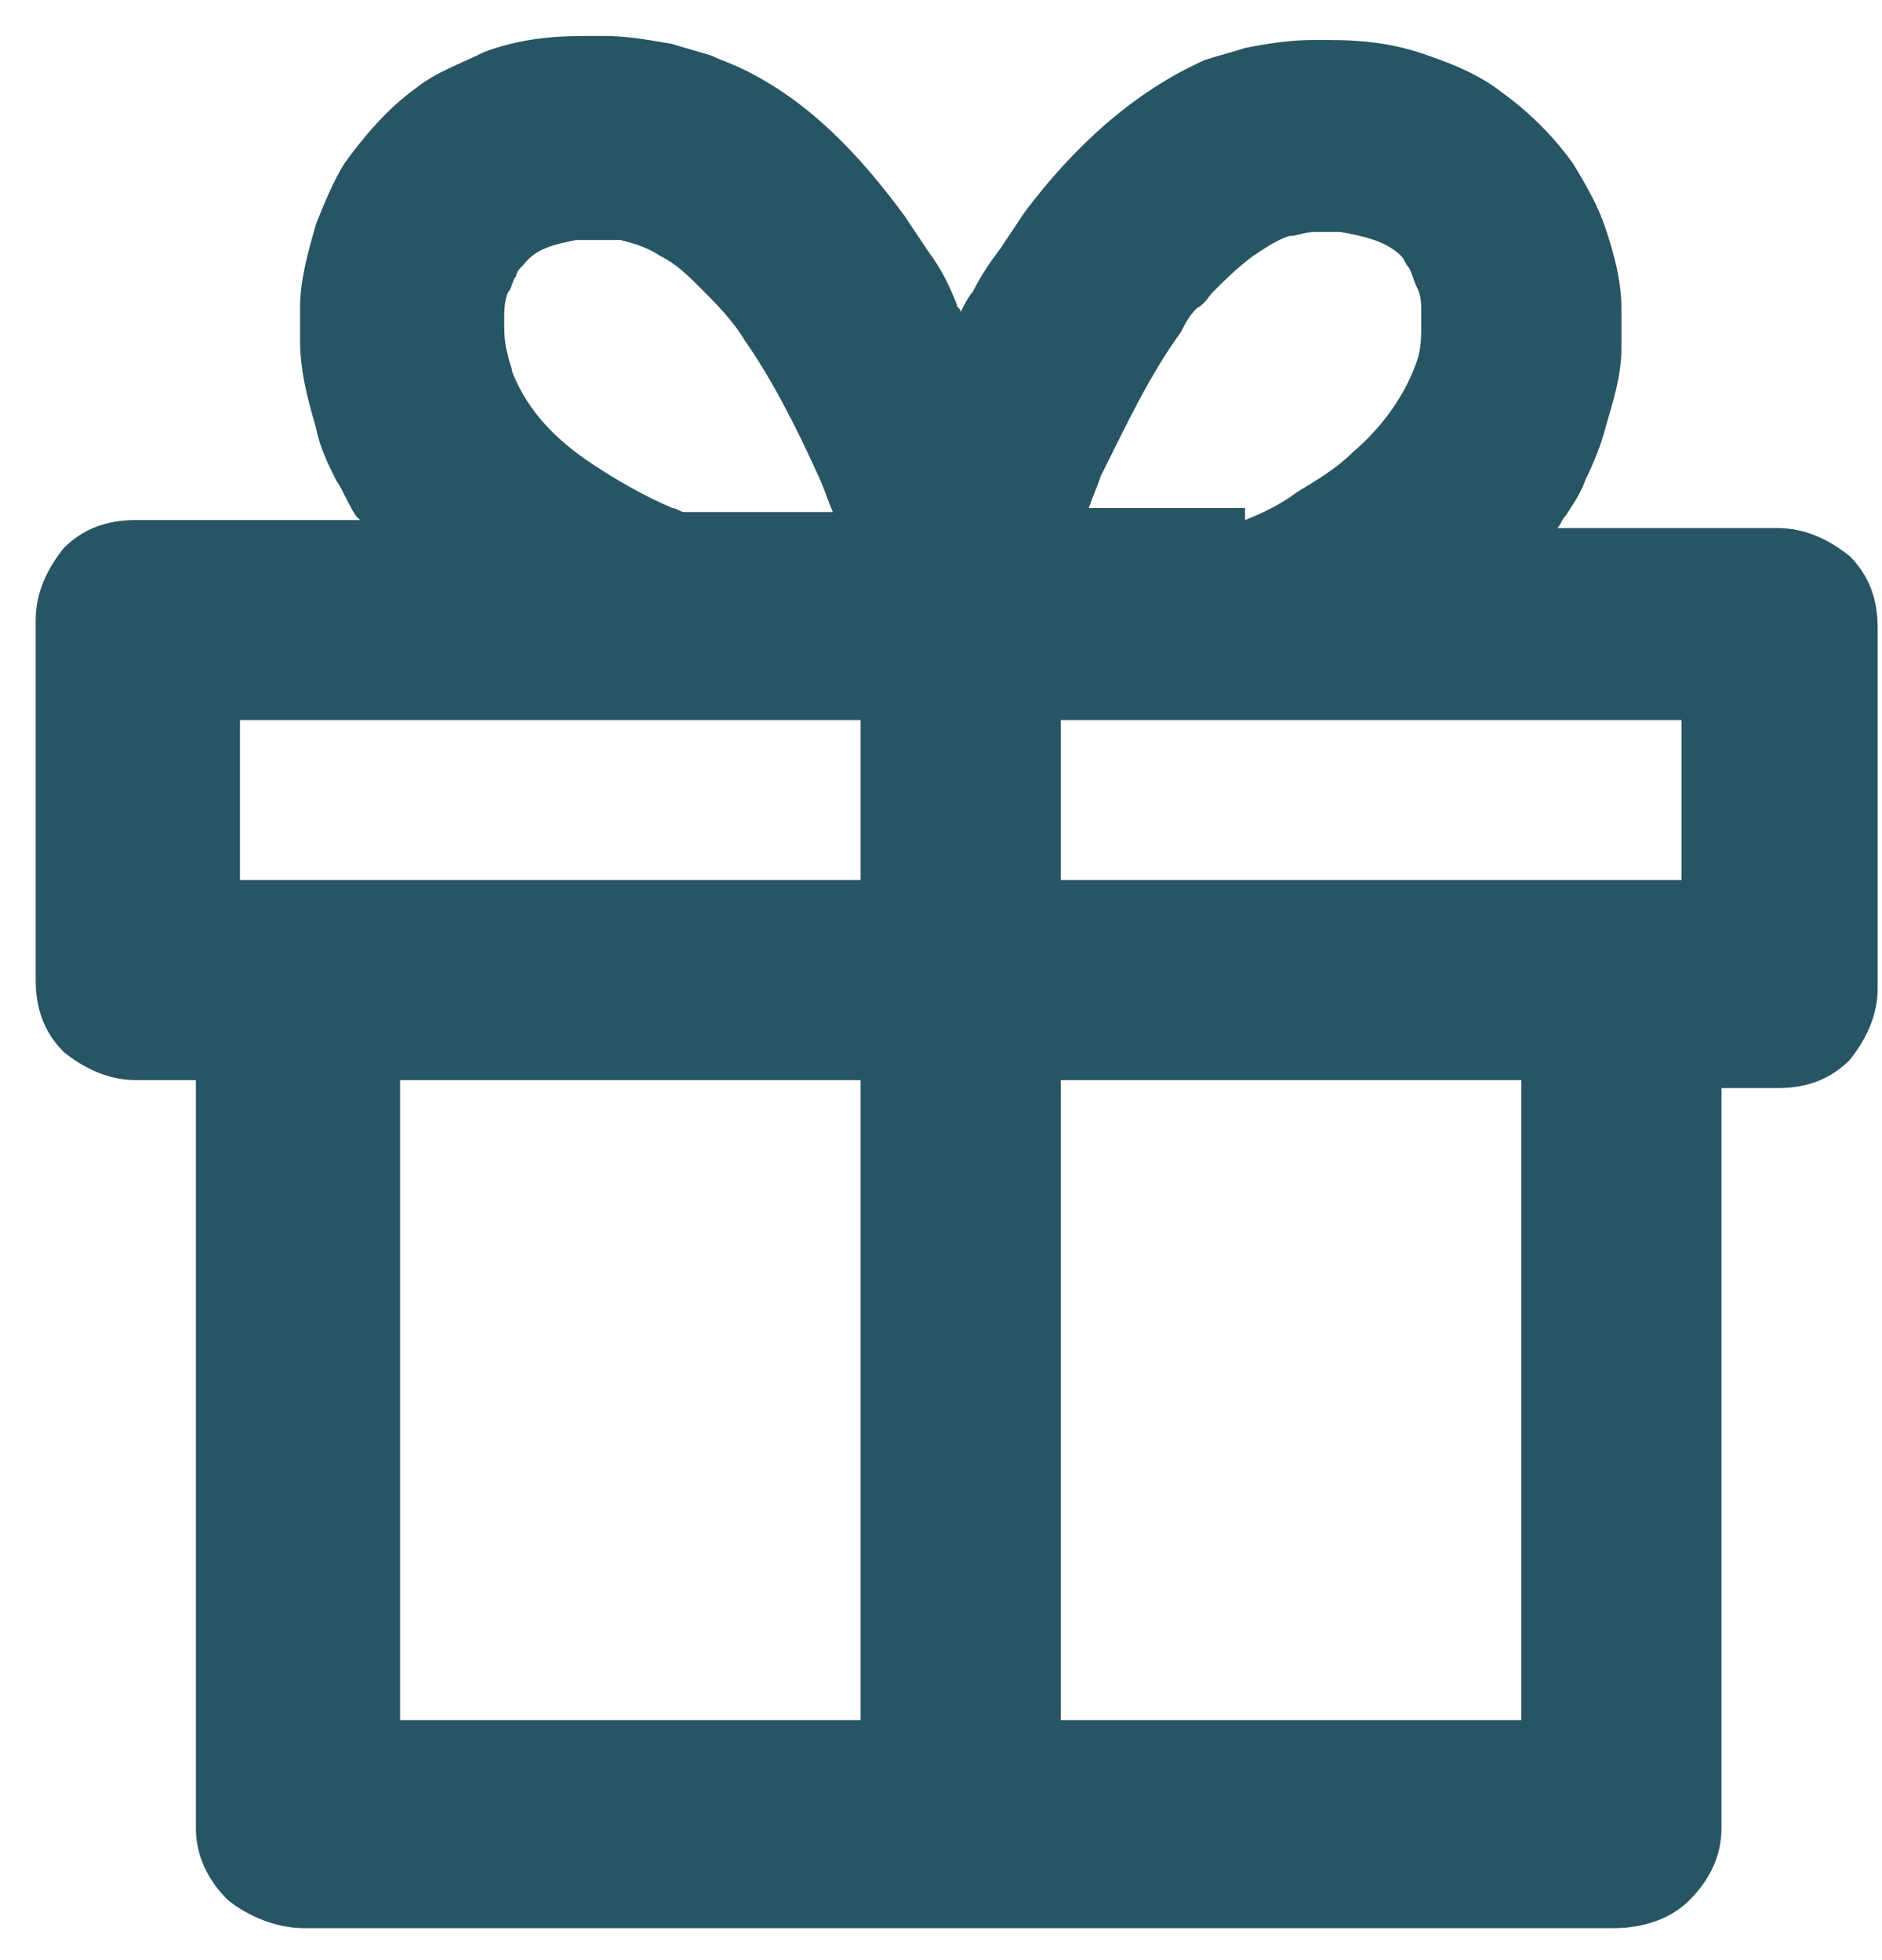 <?xml version="1.0" encoding="UTF-8"?>
<svg width="24px" height="25px" viewBox="0 0 24 25" version="1.1" xmlns="http://www.w3.org/2000/svg" xmlns:xlink="http://www.w3.org/1999/xlink">
    <!-- Generator: Sketch 49.1 (51147) - http://www.bohemiancoding.com/sketch -->
    <title>gift-icon</title>
    <desc>Created with Sketch.</desc>
    <defs></defs>
    <g id="Mobile" stroke="none" stroke-width="1" fill="none" fill-rule="evenodd">
        <g id="Liste-de-mariage" transform="translate(-32, -150)" fill="#285564" fill-rule="nonzero">
            <g id="gift-icon" transform="translate(32, 150)">
                <path d="M4.592,6.633 C4.592,6.633 4.541,6.582 4.541,6.582 C4.438,6.429 4.387,6.276 4.285,6.122 C4.183,5.918 4.081,5.714 4.03,5.459 C3.928,5.102 3.826,4.745 3.826,4.337 C3.826,4.184 3.826,4.031 3.826,3.929 C3.826,3.571 3.928,3.214 4.03,2.857 C4.132,2.602 4.234,2.347 4.387,2.092 C4.643,1.735 4.949,1.378 5.307,1.122 C5.562,0.918 5.868,0.816 6.175,0.663 C6.583,0.51 6.992,0.459 7.451,0.459 C7.553,0.459 7.604,0.459 7.707,0.459 C8.013,0.459 8.268,0.51 8.575,0.561 C8.728,0.612 8.932,0.663 9.085,0.714 C9.187,0.765 9.341,0.816 9.443,0.867 C10.311,1.276 10.975,1.99 11.536,2.755 C11.638,2.908 11.741,3.061 11.843,3.214 C11.996,3.418 12.098,3.622 12.2,3.878 C12.2,3.929 12.251,3.929 12.251,3.98 C12.302,3.878 12.353,3.776 12.404,3.724 C12.507,3.52 12.609,3.367 12.762,3.163 C12.864,3.01 12.966,2.857 13.068,2.704 C13.681,1.888 14.447,1.173 15.366,0.765 C15.519,0.714 15.724,0.663 15.877,0.612 C16.132,0.561 16.438,0.51 16.745,0.51 C16.796,0.51 16.847,0.51 16.949,0.51 C17.409,0.51 17.817,0.561 18.226,0.714 C18.532,0.816 18.89,0.969 19.145,1.173 C19.502,1.429 19.809,1.735 20.064,2.092 C20.217,2.347 20.37,2.602 20.473,2.908 C20.575,3.214 20.677,3.571 20.677,3.929 C20.677,4.082 20.677,4.235 20.677,4.439 C20.677,4.796 20.575,5.102 20.473,5.459 C20.421,5.663 20.319,5.918 20.217,6.122 C20.166,6.276 20.064,6.429 19.962,6.582 C19.911,6.633 19.911,6.684 19.86,6.735 L22.668,6.735 C23.026,6.735 23.332,6.888 23.587,7.092 C23.843,7.347 23.945,7.653 23.945,8.01 C23.945,9.286 23.945,11.327 23.945,12.602 C23.945,12.959 23.792,13.265 23.587,13.52 C23.332,13.776 23.026,13.878 22.668,13.878 L21.953,13.878 L21.953,23.316 C21.953,23.673 21.8,23.98 21.545,24.235 C21.29,24.49 20.932,24.592 20.575,24.592 C16.847,24.592 7.553,24.592 3.877,24.592 C3.519,24.592 3.162,24.439 2.907,24.235 C2.651,23.98 2.498,23.673 2.498,23.316 L2.498,13.776 L1.732,13.776 C1.375,13.776 1.068,13.622 0.813,13.418 C0.558,13.163 0.455,12.857 0.455,12.5 C0.455,11.224 0.455,9.184 0.455,7.908 C0.455,7.551 0.609,7.245 0.813,6.99 C1.068,6.735 1.375,6.633 1.732,6.633 L4.592,6.633 Z M5.102,13.776 L5.102,21.939 L10.975,21.939 L10.975,13.776 L5.102,13.776 Z M13.528,13.776 L13.528,21.939 L19.4,21.939 L19.4,13.776 L13.528,13.776 Z M10.975,11.224 L10.975,9.184 L3.06,9.184 L3.06,11.224 L10.975,11.224 Z M21.443,9.184 L13.528,9.184 L13.528,11.224 L21.443,11.224 L21.443,9.184 Z M10.668,6.633 C10.566,6.429 10.515,6.224 10.413,6.02 C10.158,5.459 9.851,4.847 9.494,4.337 C9.341,4.082 9.136,3.878 8.932,3.673 C8.779,3.52 8.626,3.367 8.421,3.265 C8.268,3.163 8.115,3.112 7.911,3.061 C7.809,3.061 7.707,3.061 7.604,3.061 C7.502,3.061 7.451,3.061 7.349,3.061 C7.094,3.112 6.838,3.163 6.685,3.367 C6.634,3.418 6.583,3.469 6.583,3.52 C6.532,3.571 6.532,3.673 6.481,3.724 C6.43,3.827 6.43,3.98 6.43,4.082 C6.43,4.235 6.43,4.388 6.481,4.541 C6.481,4.592 6.532,4.694 6.532,4.745 C6.736,5.255 7.094,5.612 7.553,5.918 C7.86,6.122 8.217,6.327 8.575,6.48 C8.626,6.48 8.677,6.531 8.728,6.531 L10.668,6.531 L10.668,6.633 Z M15.877,6.633 C16.132,6.531 16.336,6.429 16.541,6.276 C16.796,6.122 17.051,5.969 17.255,5.765 C17.613,5.459 17.919,5.051 18.073,4.592 C18.124,4.439 18.124,4.286 18.124,4.133 C18.124,4.082 18.124,4.031 18.124,3.98 C18.124,3.878 18.124,3.776 18.073,3.673 C18.021,3.571 18.021,3.52 17.97,3.418 C17.919,3.367 17.919,3.316 17.868,3.265 C17.664,3.061 17.358,3.01 17.102,2.959 C17,2.959 16.847,2.959 16.745,2.959 C16.643,2.959 16.541,3.01 16.438,3.01 C16.285,3.061 16.132,3.163 15.979,3.265 C15.775,3.418 15.621,3.571 15.468,3.724 C15.417,3.776 15.366,3.878 15.264,3.929 C15.162,4.031 15.111,4.133 15.06,4.235 C14.651,4.796 14.345,5.459 14.038,6.071 C13.987,6.224 13.936,6.327 13.885,6.48 L15.877,6.48 L15.877,6.633 Z" id="Shape"></path>
            </g>
        </g>
    </g>
</svg>
